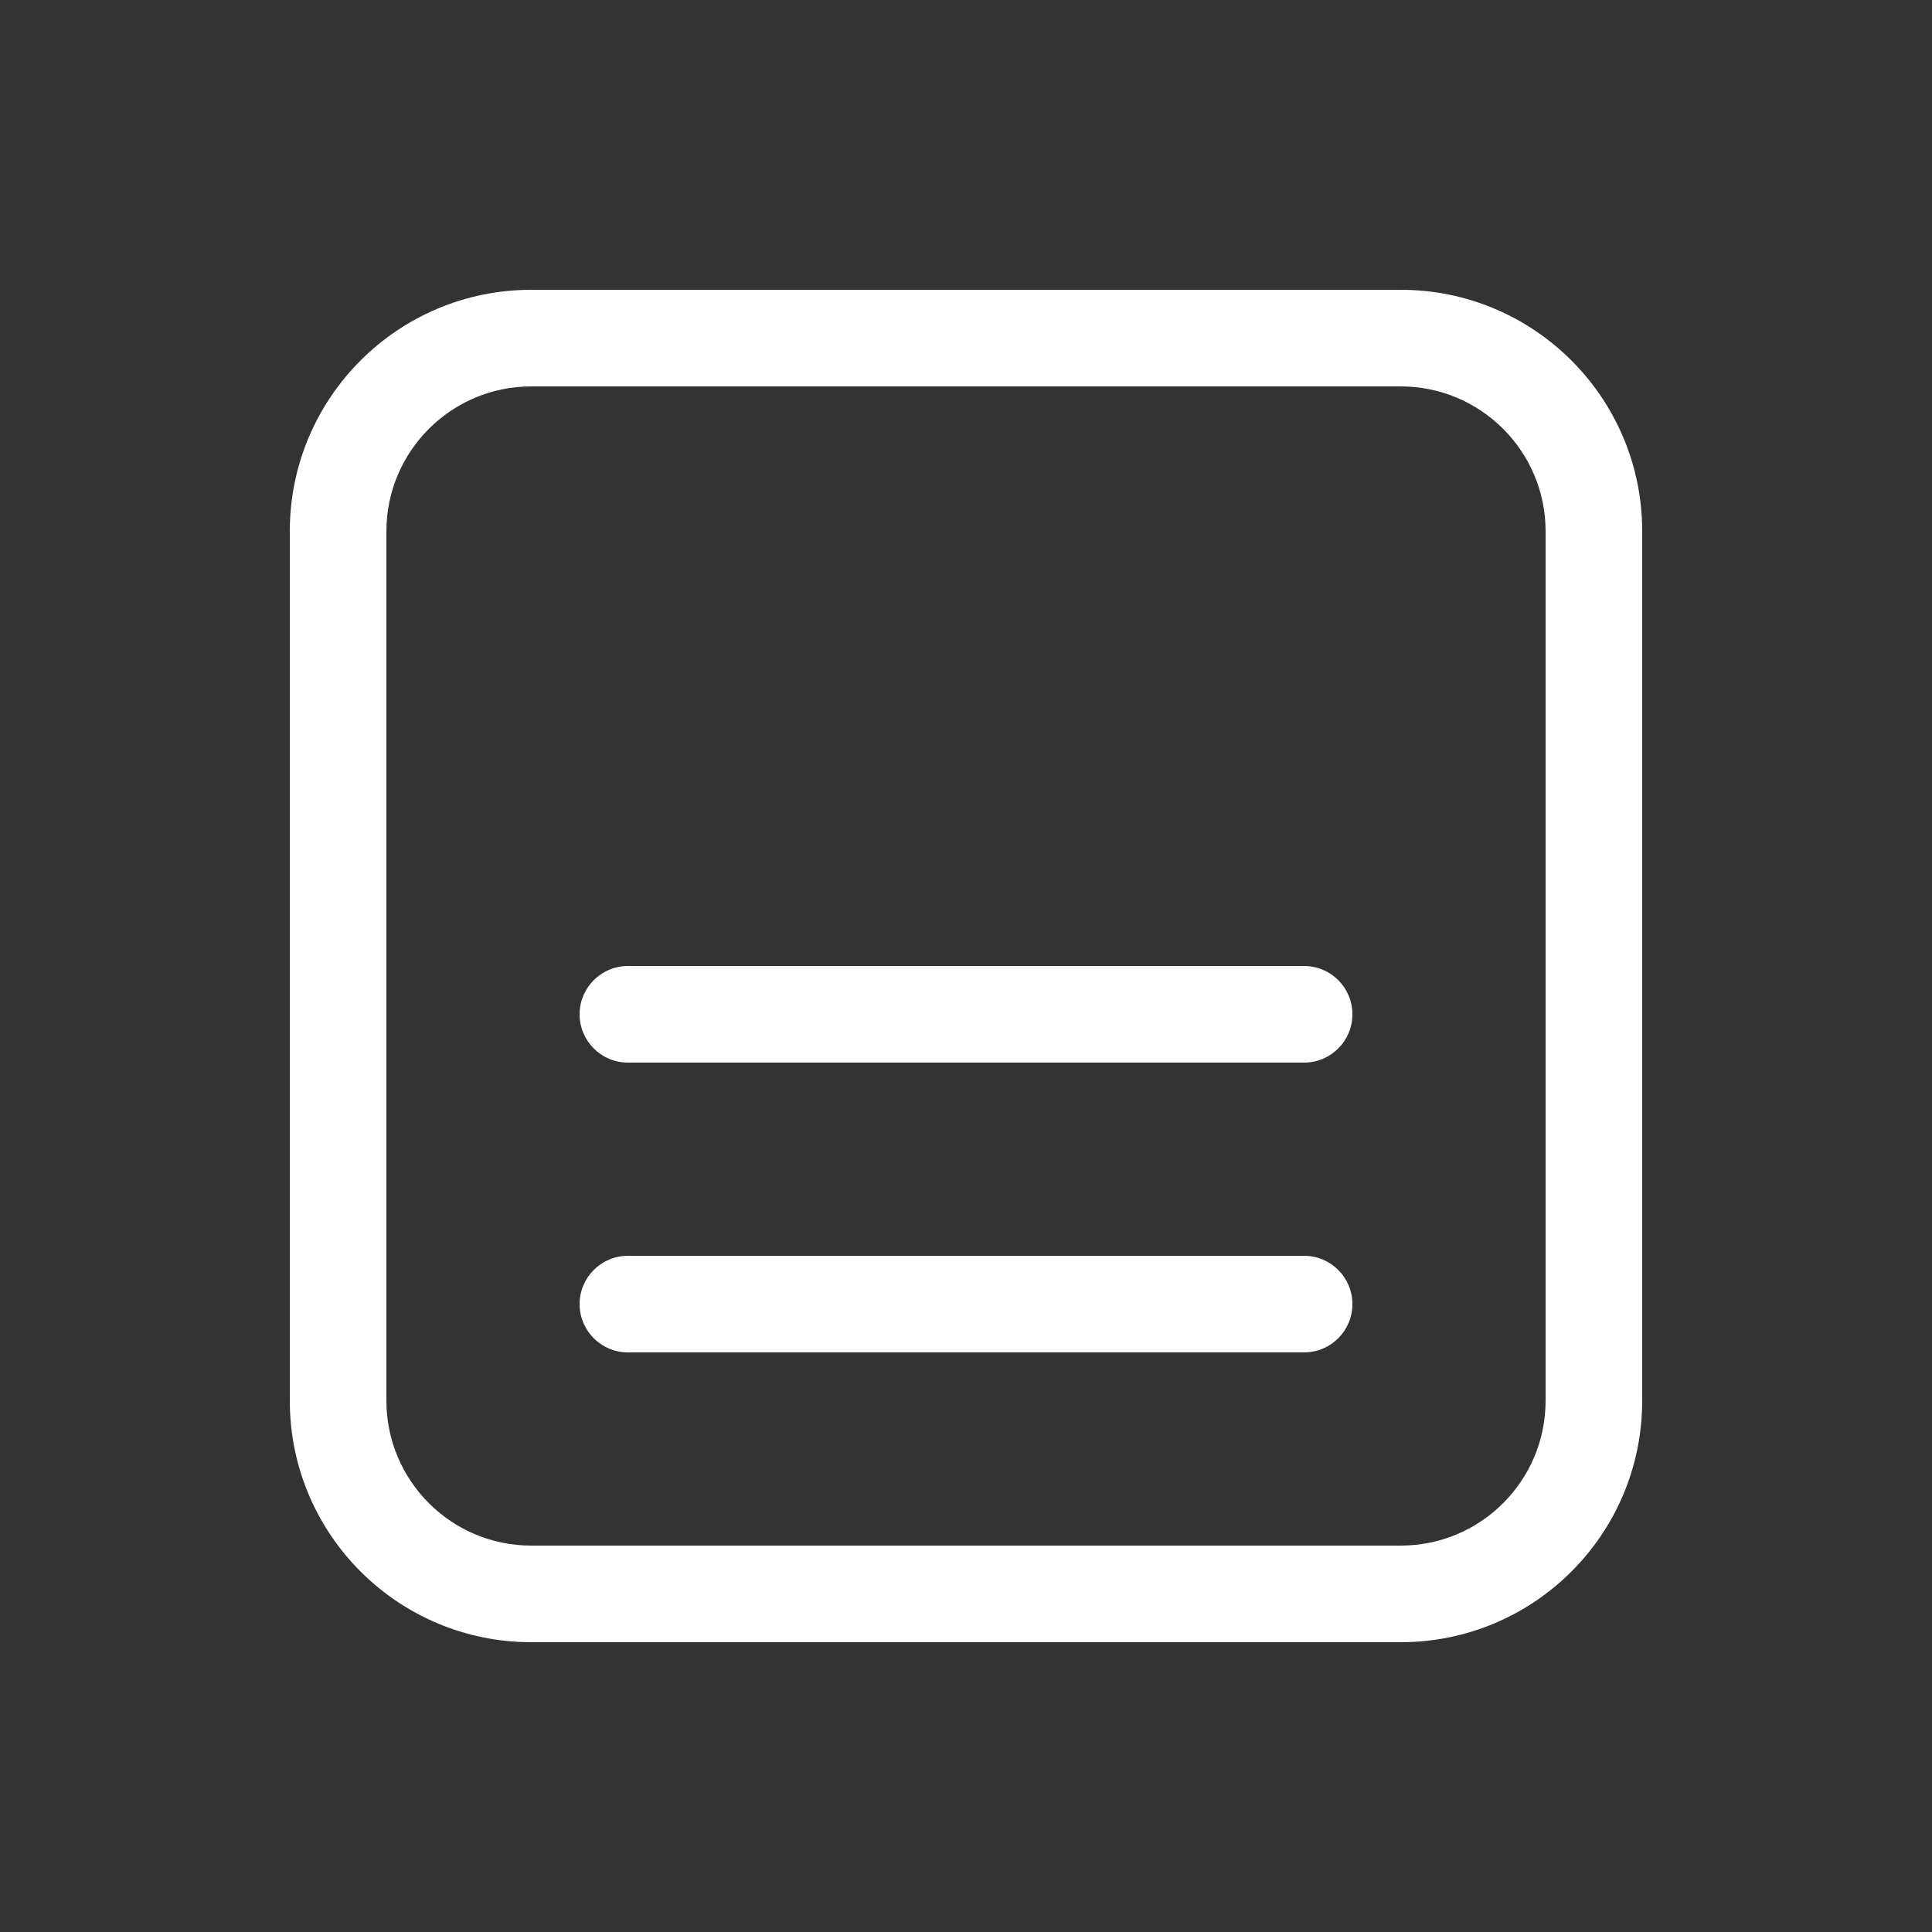 <svg width="20" height="20" viewBox="0 0 20 20" fill="none" xmlns="http://www.w3.org/2000/svg">
<rect x="0" y="0" width="20" height="20" fill="#333333" stroke="none"/>
<path d="M13.5 10C13.776 10 14 10.224 14 10.5C14 10.776 13.776 11 13.5 11H6.5C6.224 11 6 10.776 6 10.5C6 10.224 6.224 10 6.5 10H13.5ZM13.5 13H6.5C6.224 13 6 13.224 6 13.5C6 13.776 6.224 14 6.5 14H13.5C13.776 14 14 13.776 14 13.5C14 13.224 13.776 13 13.5 13ZM17 14.5C17 15.881 15.881 17 14.5 17H5.5C4.119 17 3 15.881 3 14.5L3 5.5C3 4.119 4.119 3 5.5 3L14.5 3C15.881 3 17 4.119 17 5.5V14.5ZM5.5 16H14.5C15.328 16 16 15.328 16 14.5V5.5C16 4.672 15.328 4 14.5 4H5.5C4.672 4 4 4.672 4 5.5L4 14.5C4 15.328 4.672 16 5.5 16Z" fill="#ffffff"/>
</svg>
